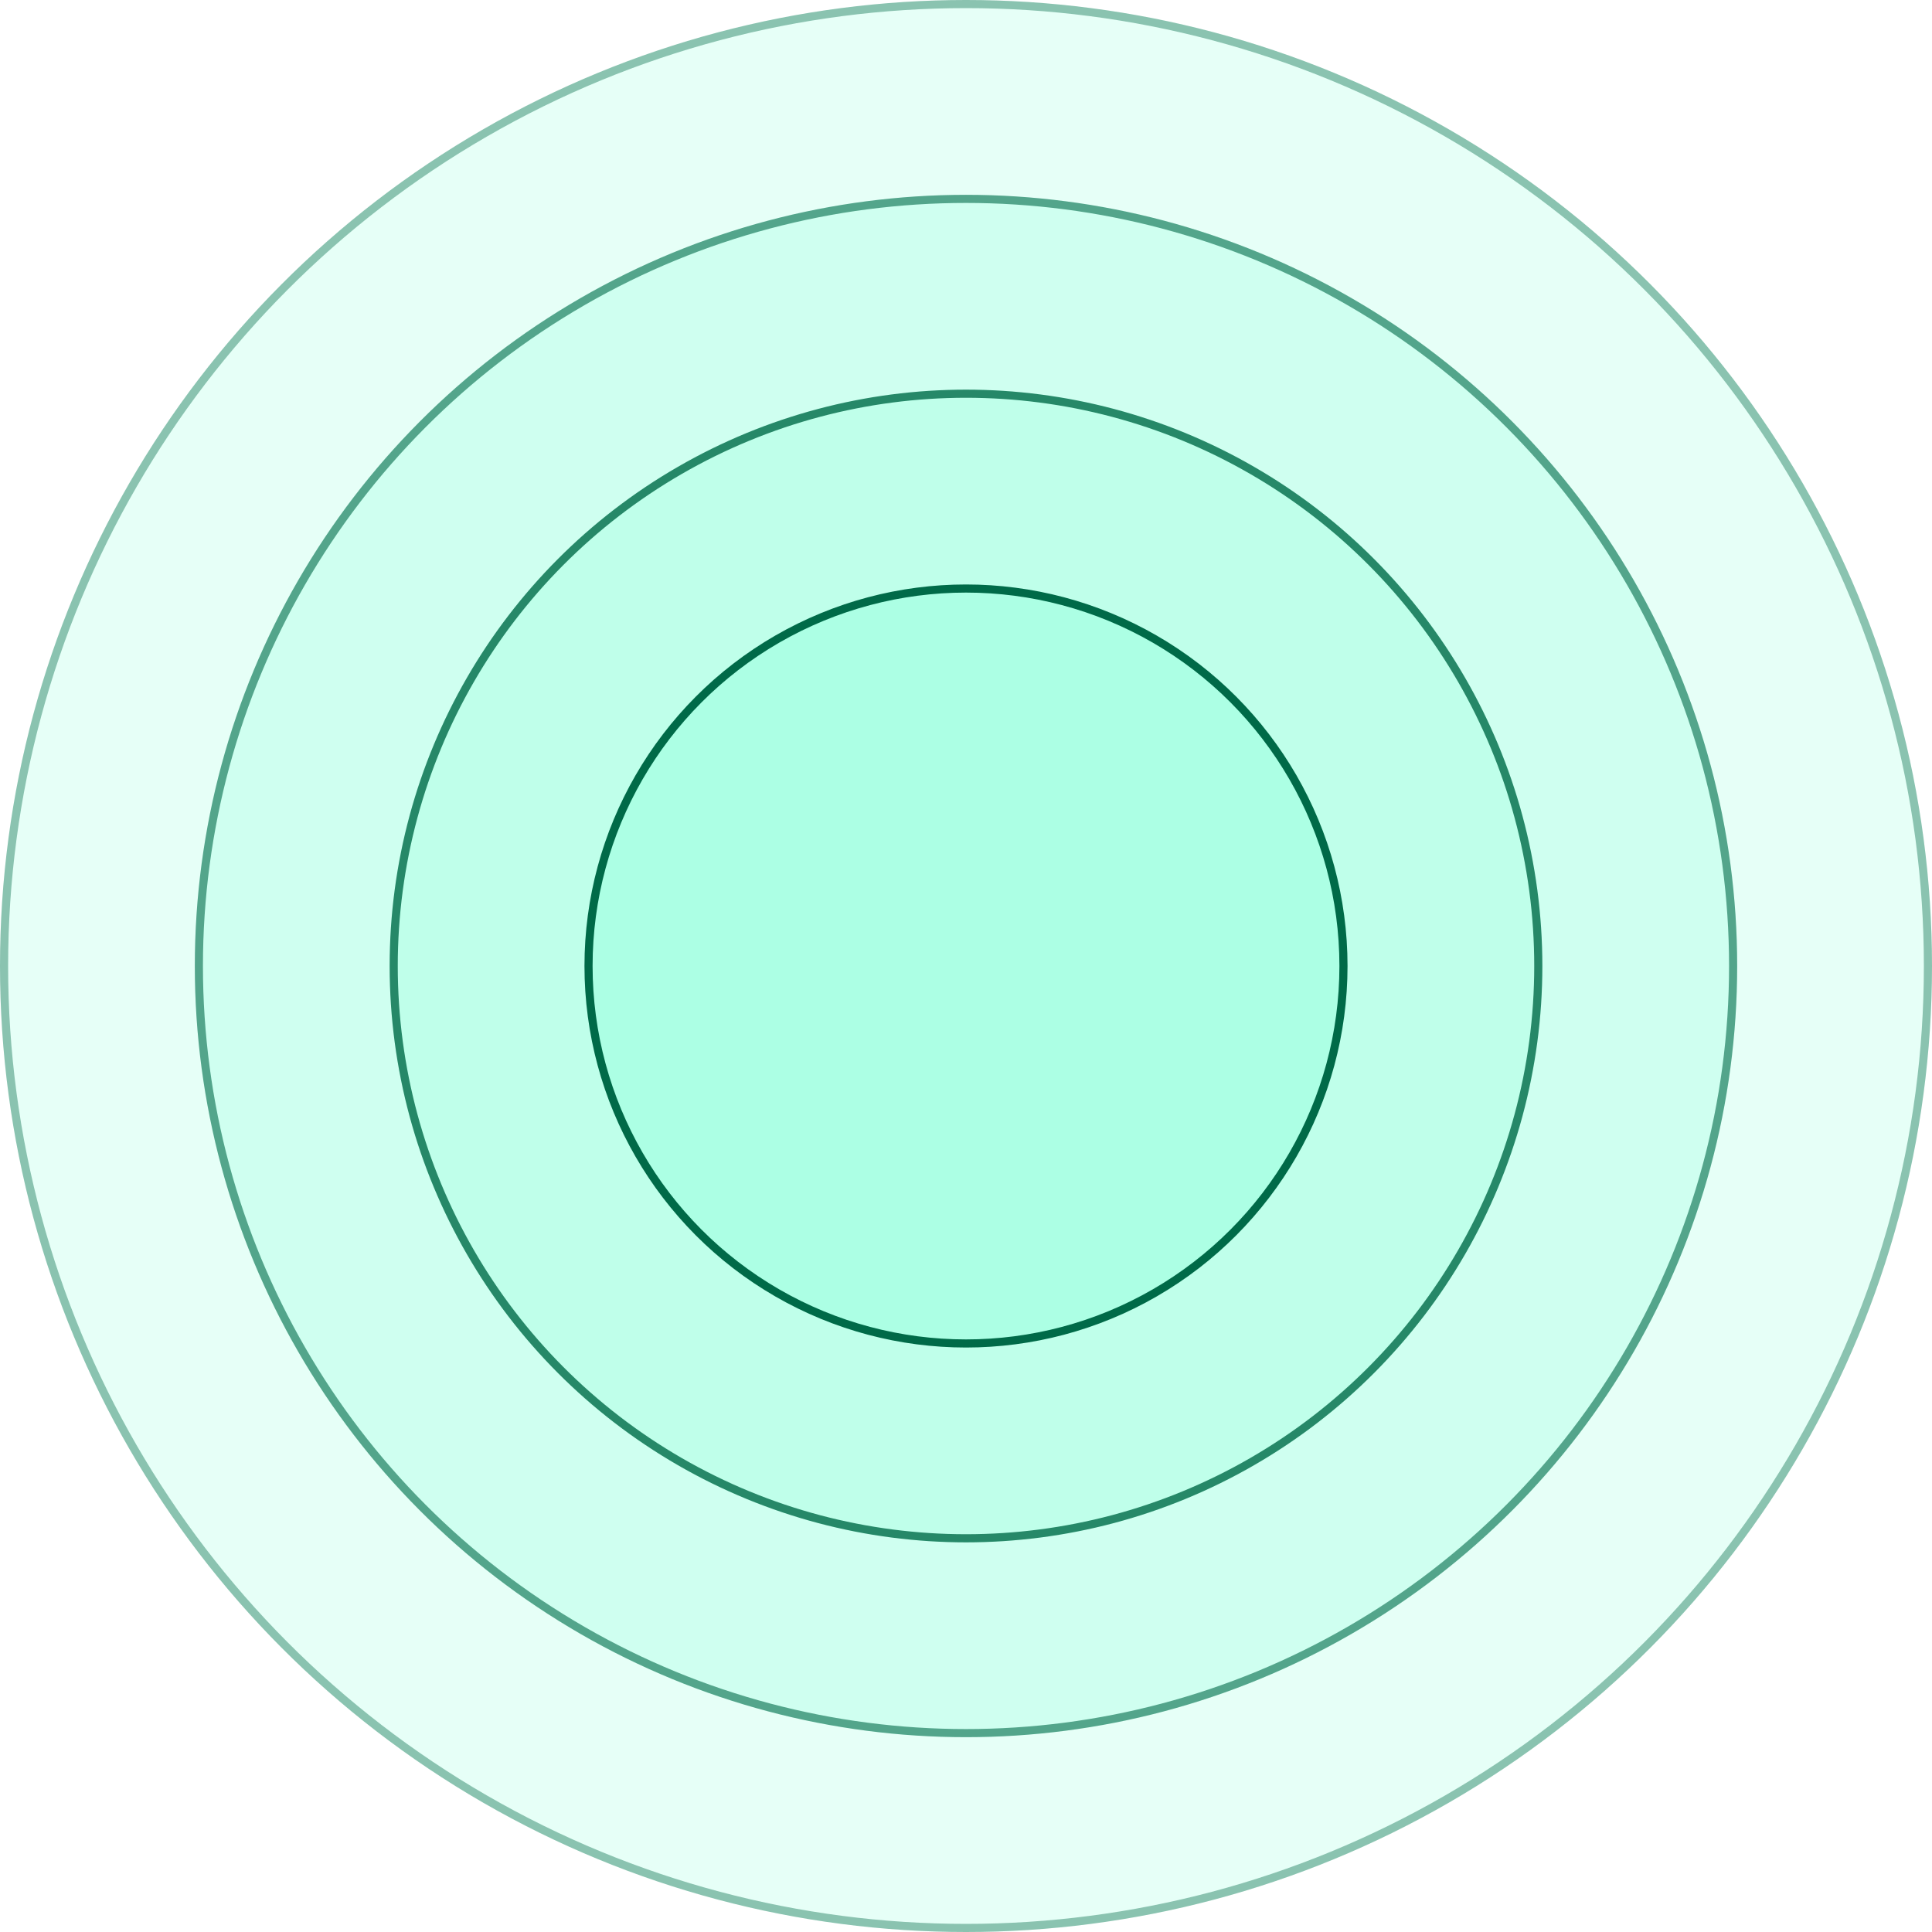 <svg width="238" height="238" viewBox="0 0 238 238" fill="none" xmlns="http://www.w3.org/2000/svg">
    <circle cx="119" cy="119" r="119" fill="#00FFAD" fill-opacity="0.1">
        <animate attributeName="r"
                 attributeType="XML"
                 dur="2.3s"
                 begin="1s"
                 values="110 ; 119;"
                 repeatCount="indefinite"/>
        <animate attributeName="fill-opacity"
                 attributeType="XML"
                 dur="2.3s"
                 begin="1s"
                 values="0.1 ; 0;"
                 repeatCount="indefinite"/>
    </circle>
    <circle cx="119" cy="119" r="118.5" stroke="#006A48" stroke-opacity="0.4">
        <animate attributeName="r"
                 attributeType="XML"
                 dur="2.3s"
                 begin="1s"
                 values="110 ; 118.5;"
                 repeatCount="indefinite"/>
        <animate attributeName="fill-opacity"
                 attributeType="XML"
                 dur="2.3s"
                 begin="1s"
                 values="0.4 ; 0;"
                 repeatCount="indefinite"/>
    </circle>
    <circle cx="119" cy="119" r="95" fill="#00FFAD" fill-opacity="0.1">
        <animate attributeName="r"
                 attributeType="XML"
                 dur="3.3s"
                 begin="1s"
                 values="85 ; 95; 85"
                 repeatCount="indefinite"/>
    </circle>
    <circle cx="119" cy="119" r="94.5" stroke="#006A48" stroke-opacity="0.6">
        <animate attributeName="r"
                 attributeType="XML"
                 dur="3.3s"
                 begin="1s"
                 values="85 ; 94.5; 85"
                 repeatCount="indefinite"/>
    </circle>
    <circle cx="119" cy="119" r="71" fill="#00FFAD" fill-opacity="0.08">
        <animate attributeName="r"
                 attributeType="XML"
                 dur="1.3s"
                 begin="1s"
                 values="65 ; 71; 65"
                 repeatCount="indefinite"/>
    </circle>
    <circle cx="119" cy="119" r="70.5" stroke="#006A48" stroke-opacity="0.8">
        <animate attributeName="r"
                 attributeType="XML"
                 dur="1.3s"
                 begin="1s"
                 values="65 ; 70.5; 65"
                 repeatCount="indefinite"/>
    </circle>
    <circle cx="119" cy="119" r="46.5" fill="#00FFAD" fill-opacity="0.1" stroke="#006A48">
        <animate attributeName="r"
                 attributeType="XML"
                 dur="1.3s"
                 begin="1s"
                 values="40 ; 46.5; 40"
                 repeatCount="indefinite"/>
    </circle>
</svg>